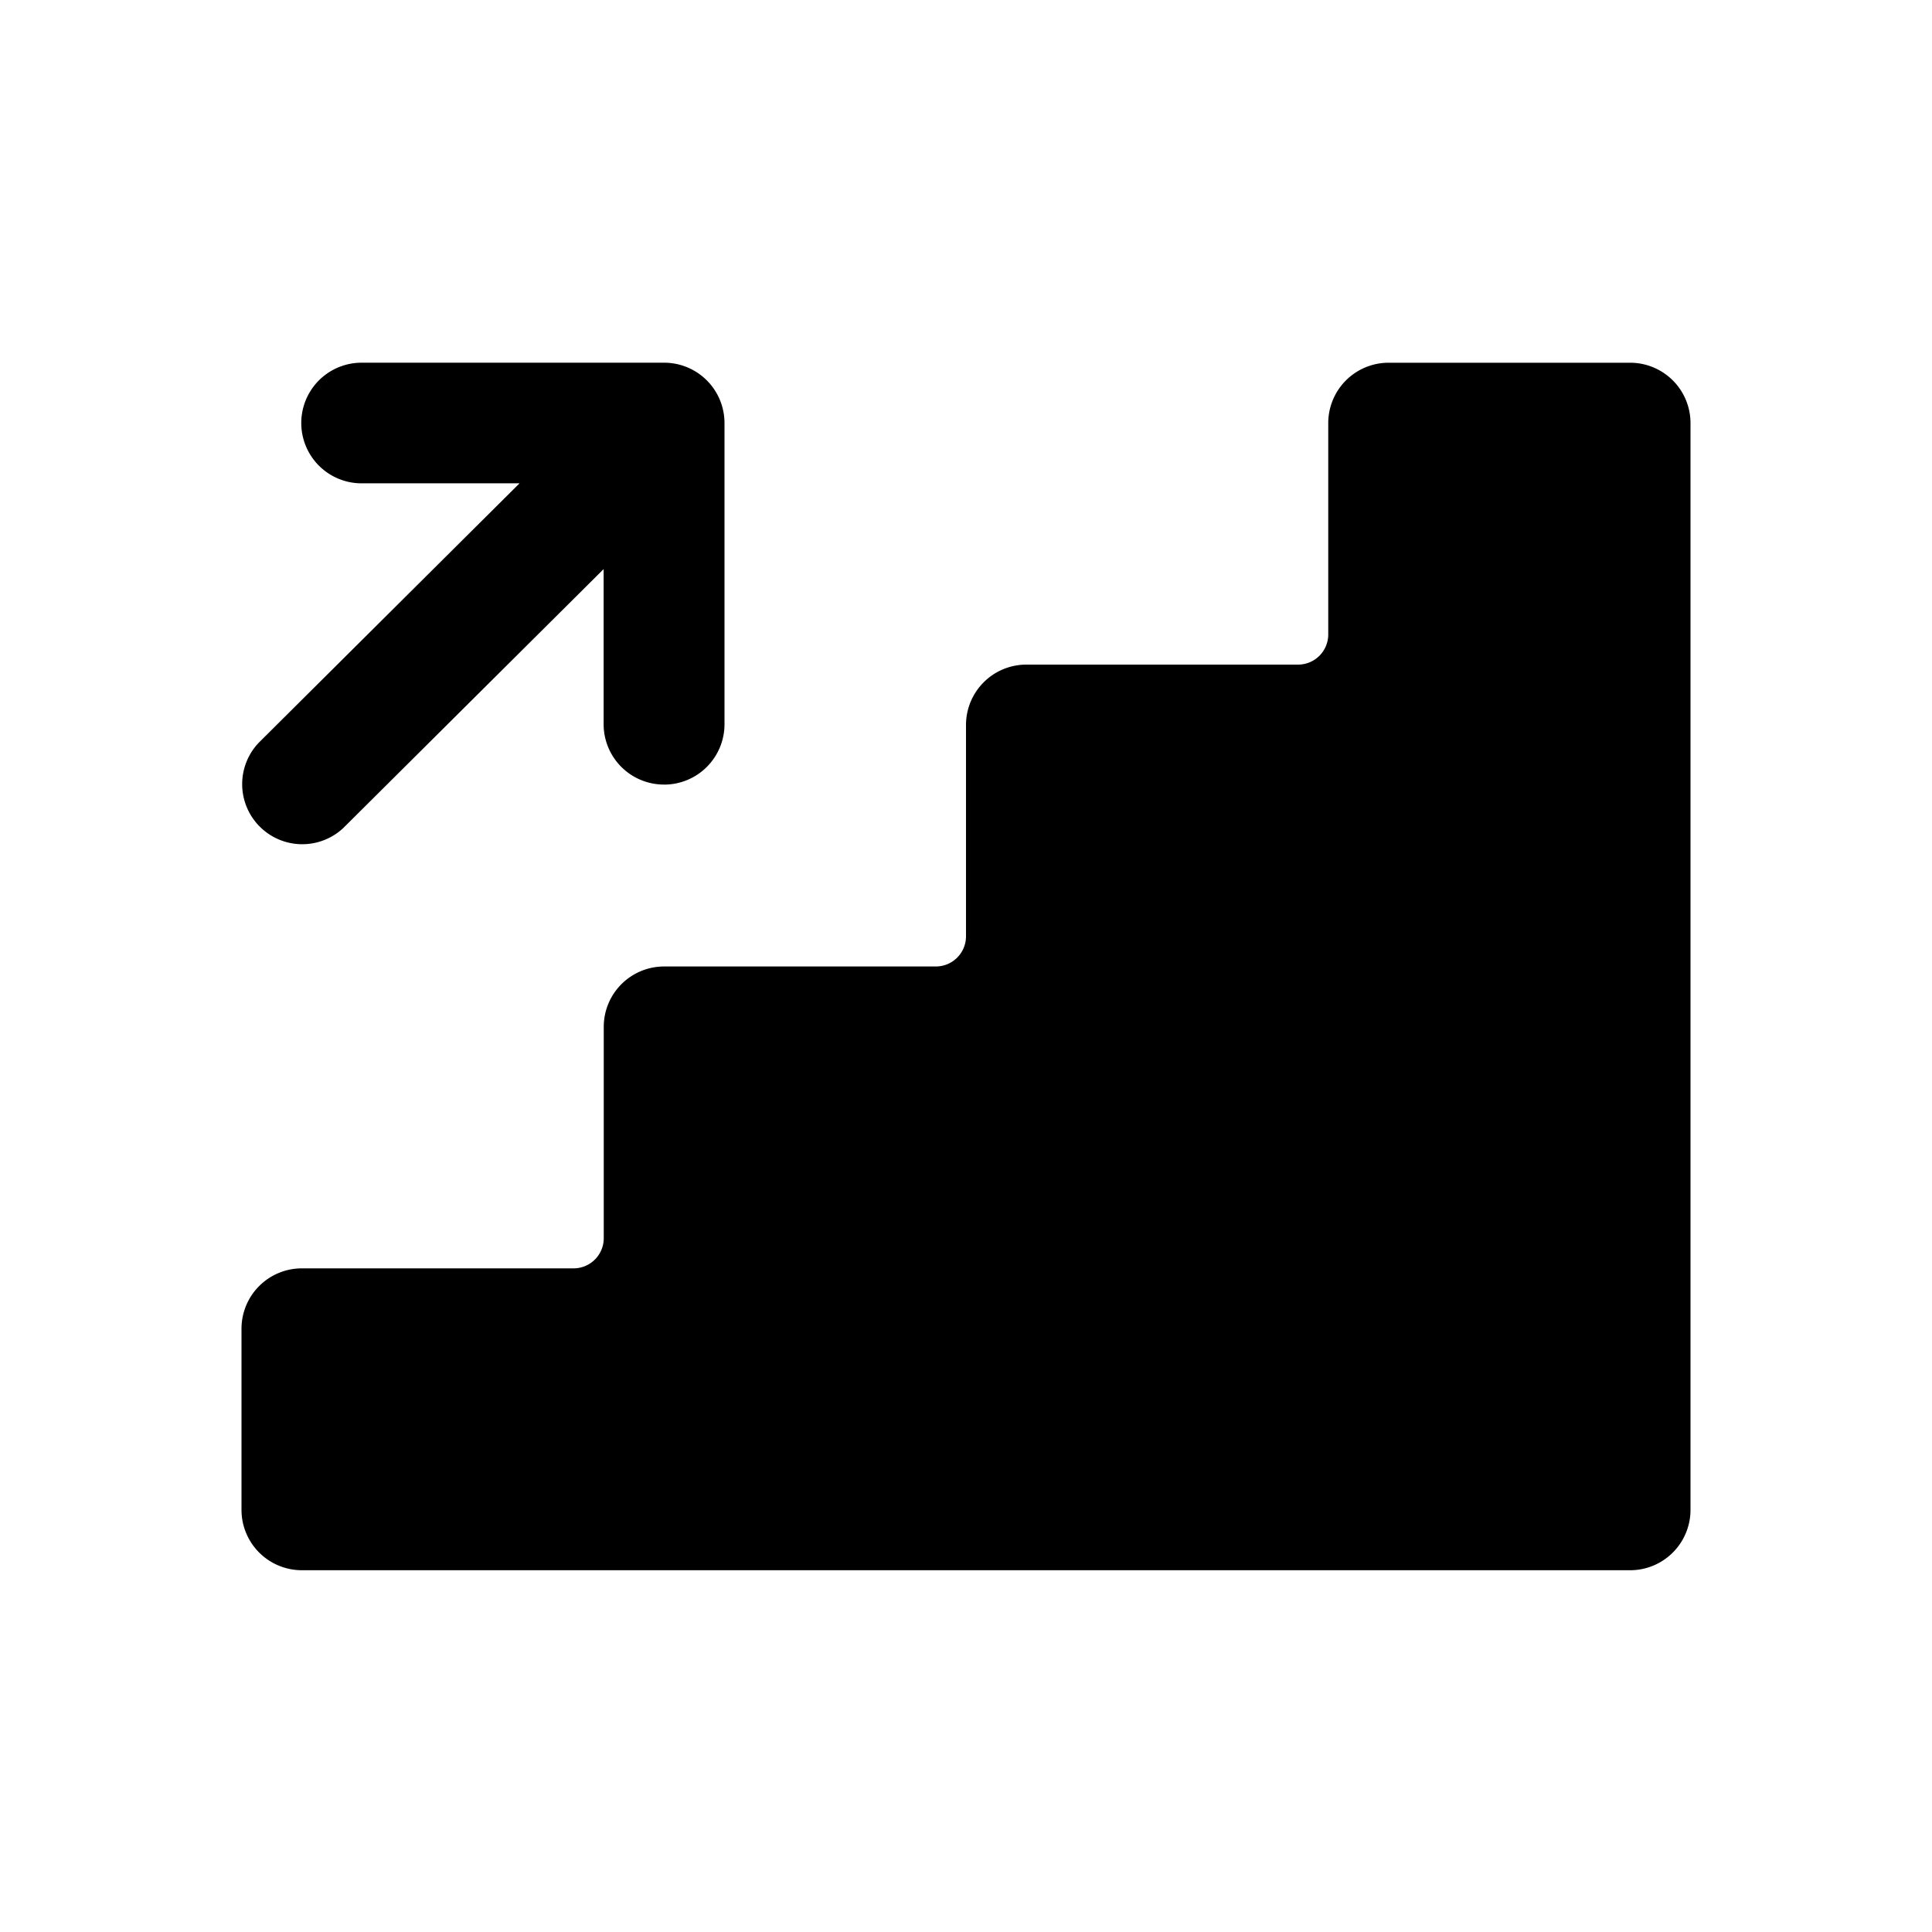 <svg id="Layer_1" data-name="Layer 1" xmlns="http://www.w3.org/2000/svg" width="64" height="64" viewBox="0 0 64 64"><defs><style>.cls-1{fill-rule:evenodd}</style></defs><title>Icons 400</title><path class="cls-1" d="M54 52.016H10a2 2 0 0 1-2-2v-6a2 2 0 0 1 2-2h9a1 1 0 0 0 1-1v-7a2 2 0 0 1 2-2h9a1 1 0 0 0 1-1v-7a2 2 0 0 1 2-2h9a1 1 0 0 0 1-1v-7a2 2 0 0 1 2-2h8a2 2 0 0 1 2 2v36a2 2 0 0 1-2 2zM21.998 25.99a2 2 0 0 1-2.002-1.998v-5.14l-8.624 8.577a1.99 1.99 0 0 1-2.804-2.822l8.642-8.596h-5.232a1.998 1.998 0 1 1 0-3.996h10.02A2 2 0 0 1 24 14.014v9.98a2 2 0 0 1-2.002 1.997z"/></svg>